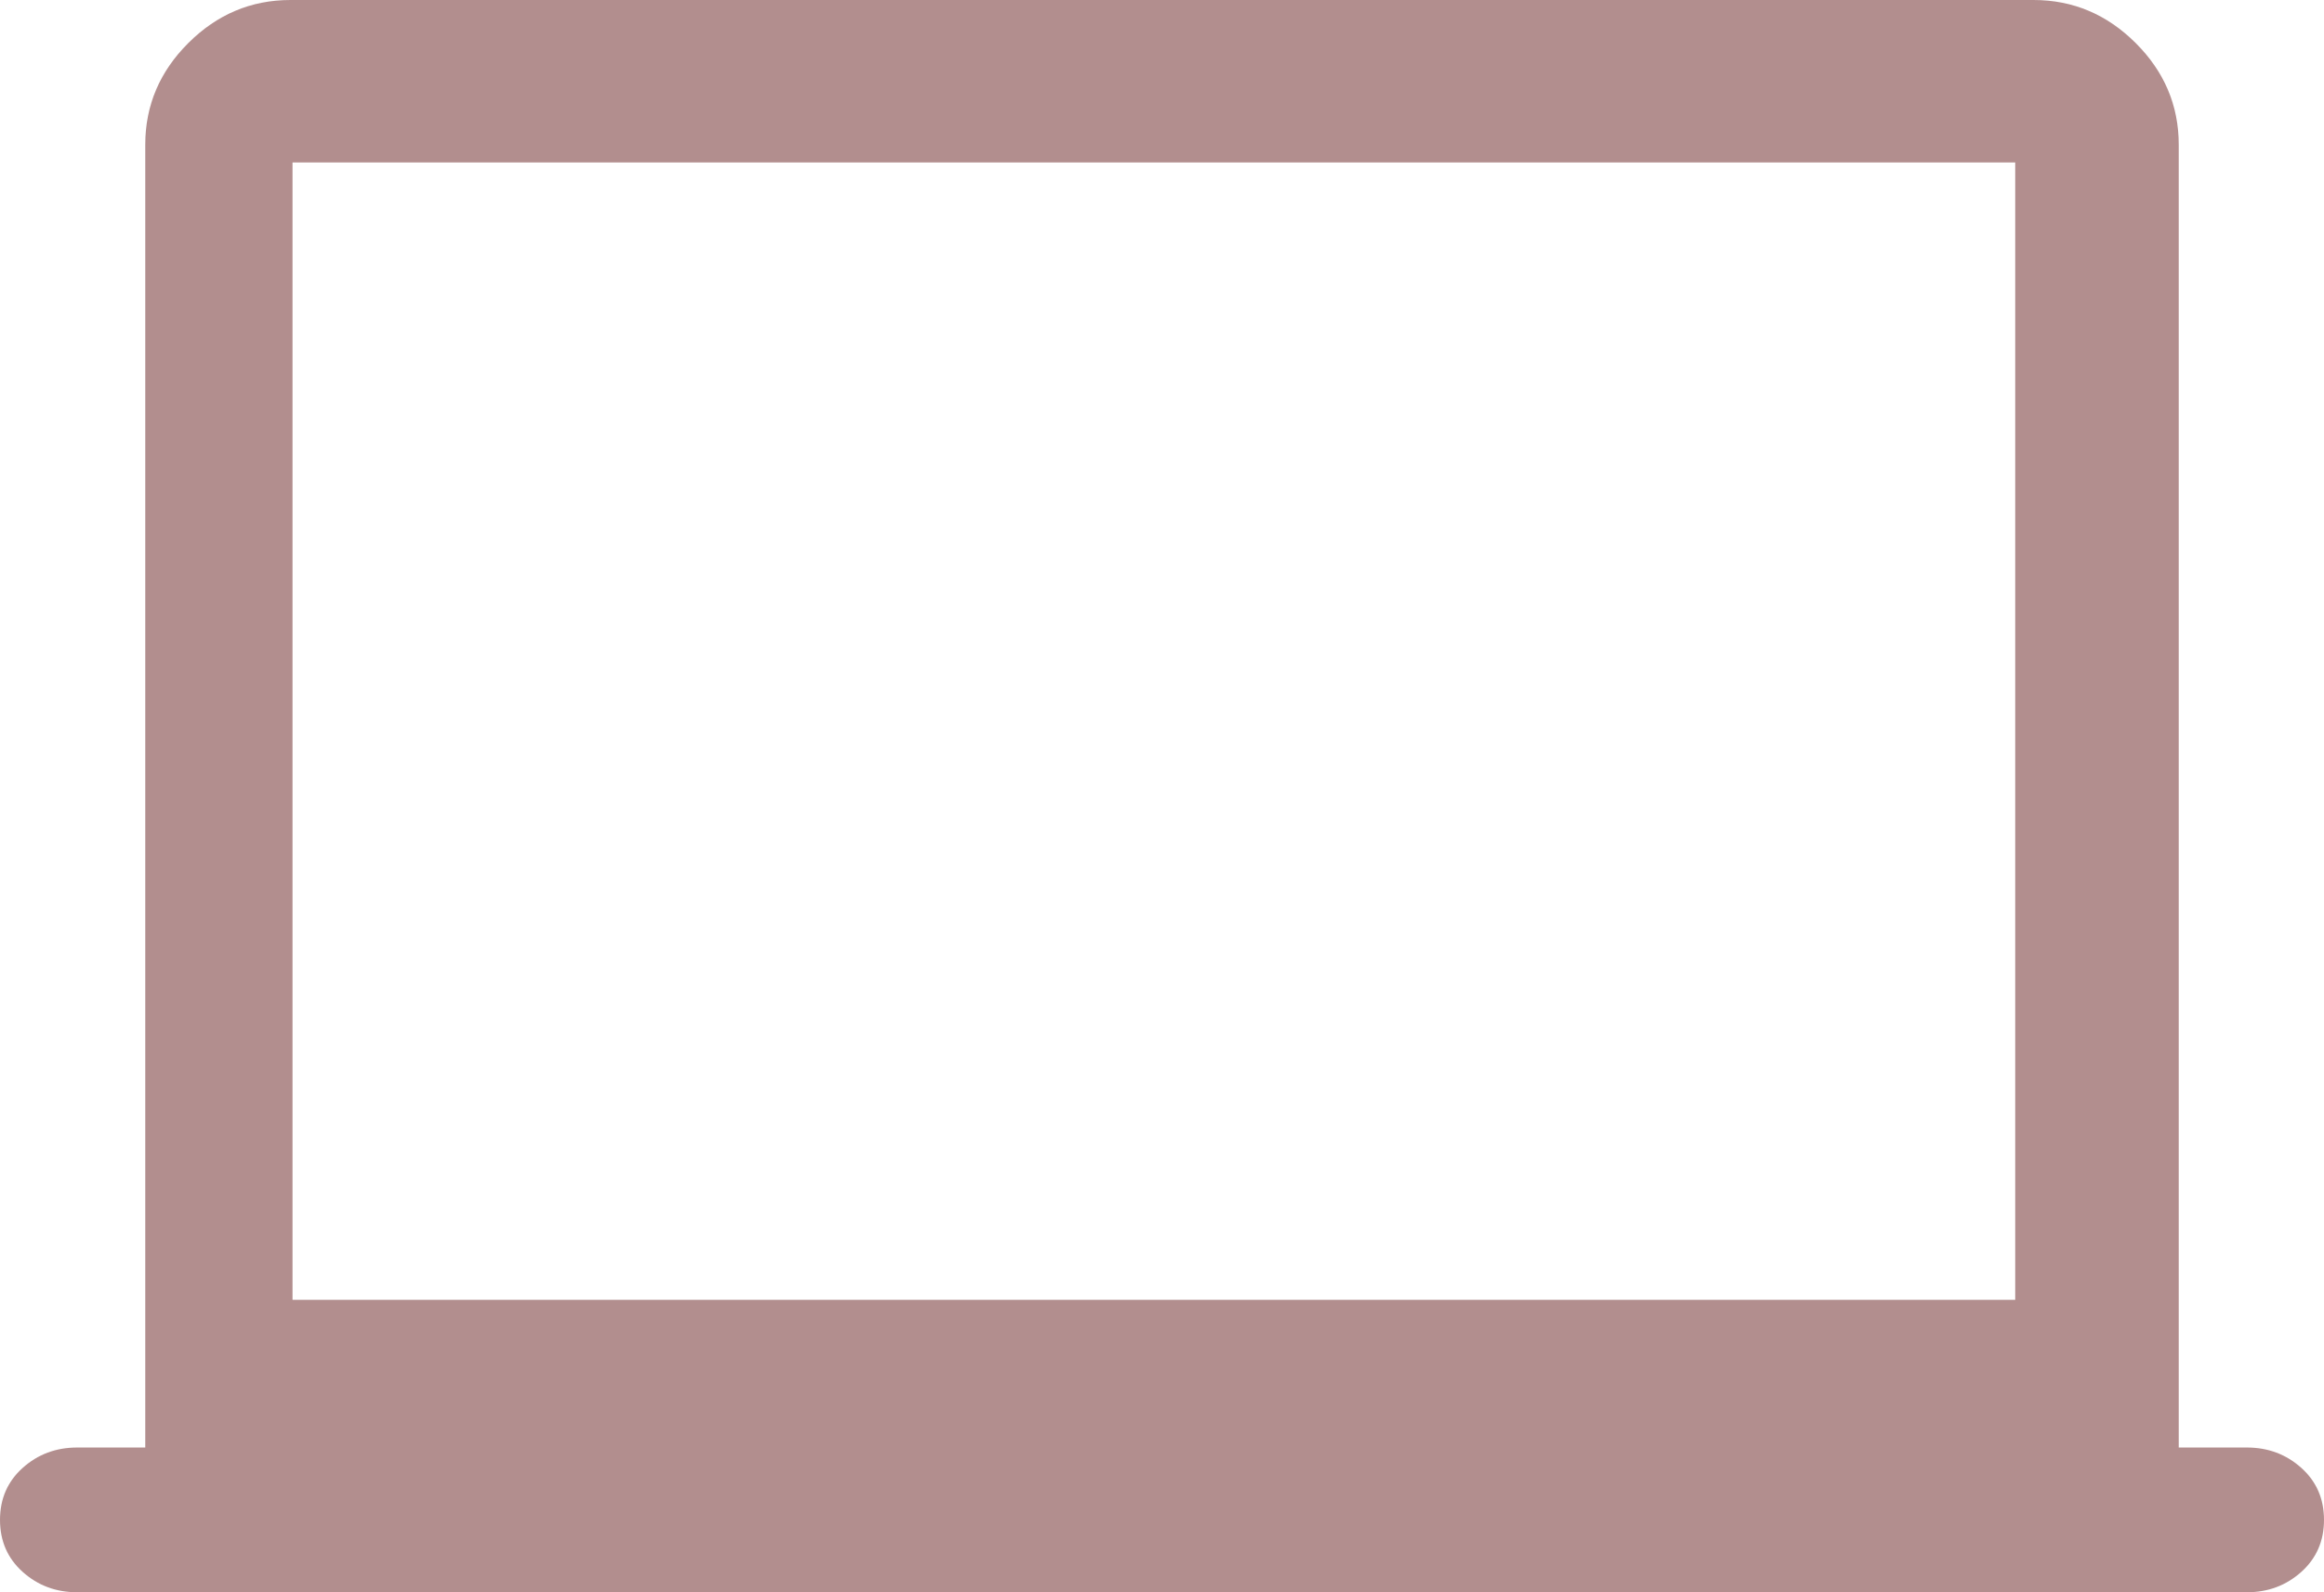 <svg xmlns="http://www.w3.org/2000/svg" width="143" height="98" viewBox="0 0 143 98">
    <path fill="#661F1F" fill-rule="evenodd"
          d="M138.252 89.09h-4.19V8.91c0-2.414-.884-4.502-2.653-6.265C129.64.882 127.546 0 125.125 0H17.875c-2.42 0-4.515.882-6.284 2.645-1.77 1.763-2.653 3.851-2.653 6.264v80.182h-4.19c-1.303 0-2.42.418-3.352 1.253C.466 91.179 0 92.246 0 93.545c0 1.3.465 2.367 1.396 3.202C2.327 97.582 3.445 98 4.748 98h133.504c1.303 0 2.42-.418 3.352-1.253.93-.835 1.396-1.902 1.396-3.202 0-1.299-.465-2.366-1.396-3.201-.931-.835-2.049-1.253-3.352-1.253zM124 10v70H18V10h106z"
          opacity=".5"/>
</svg>
